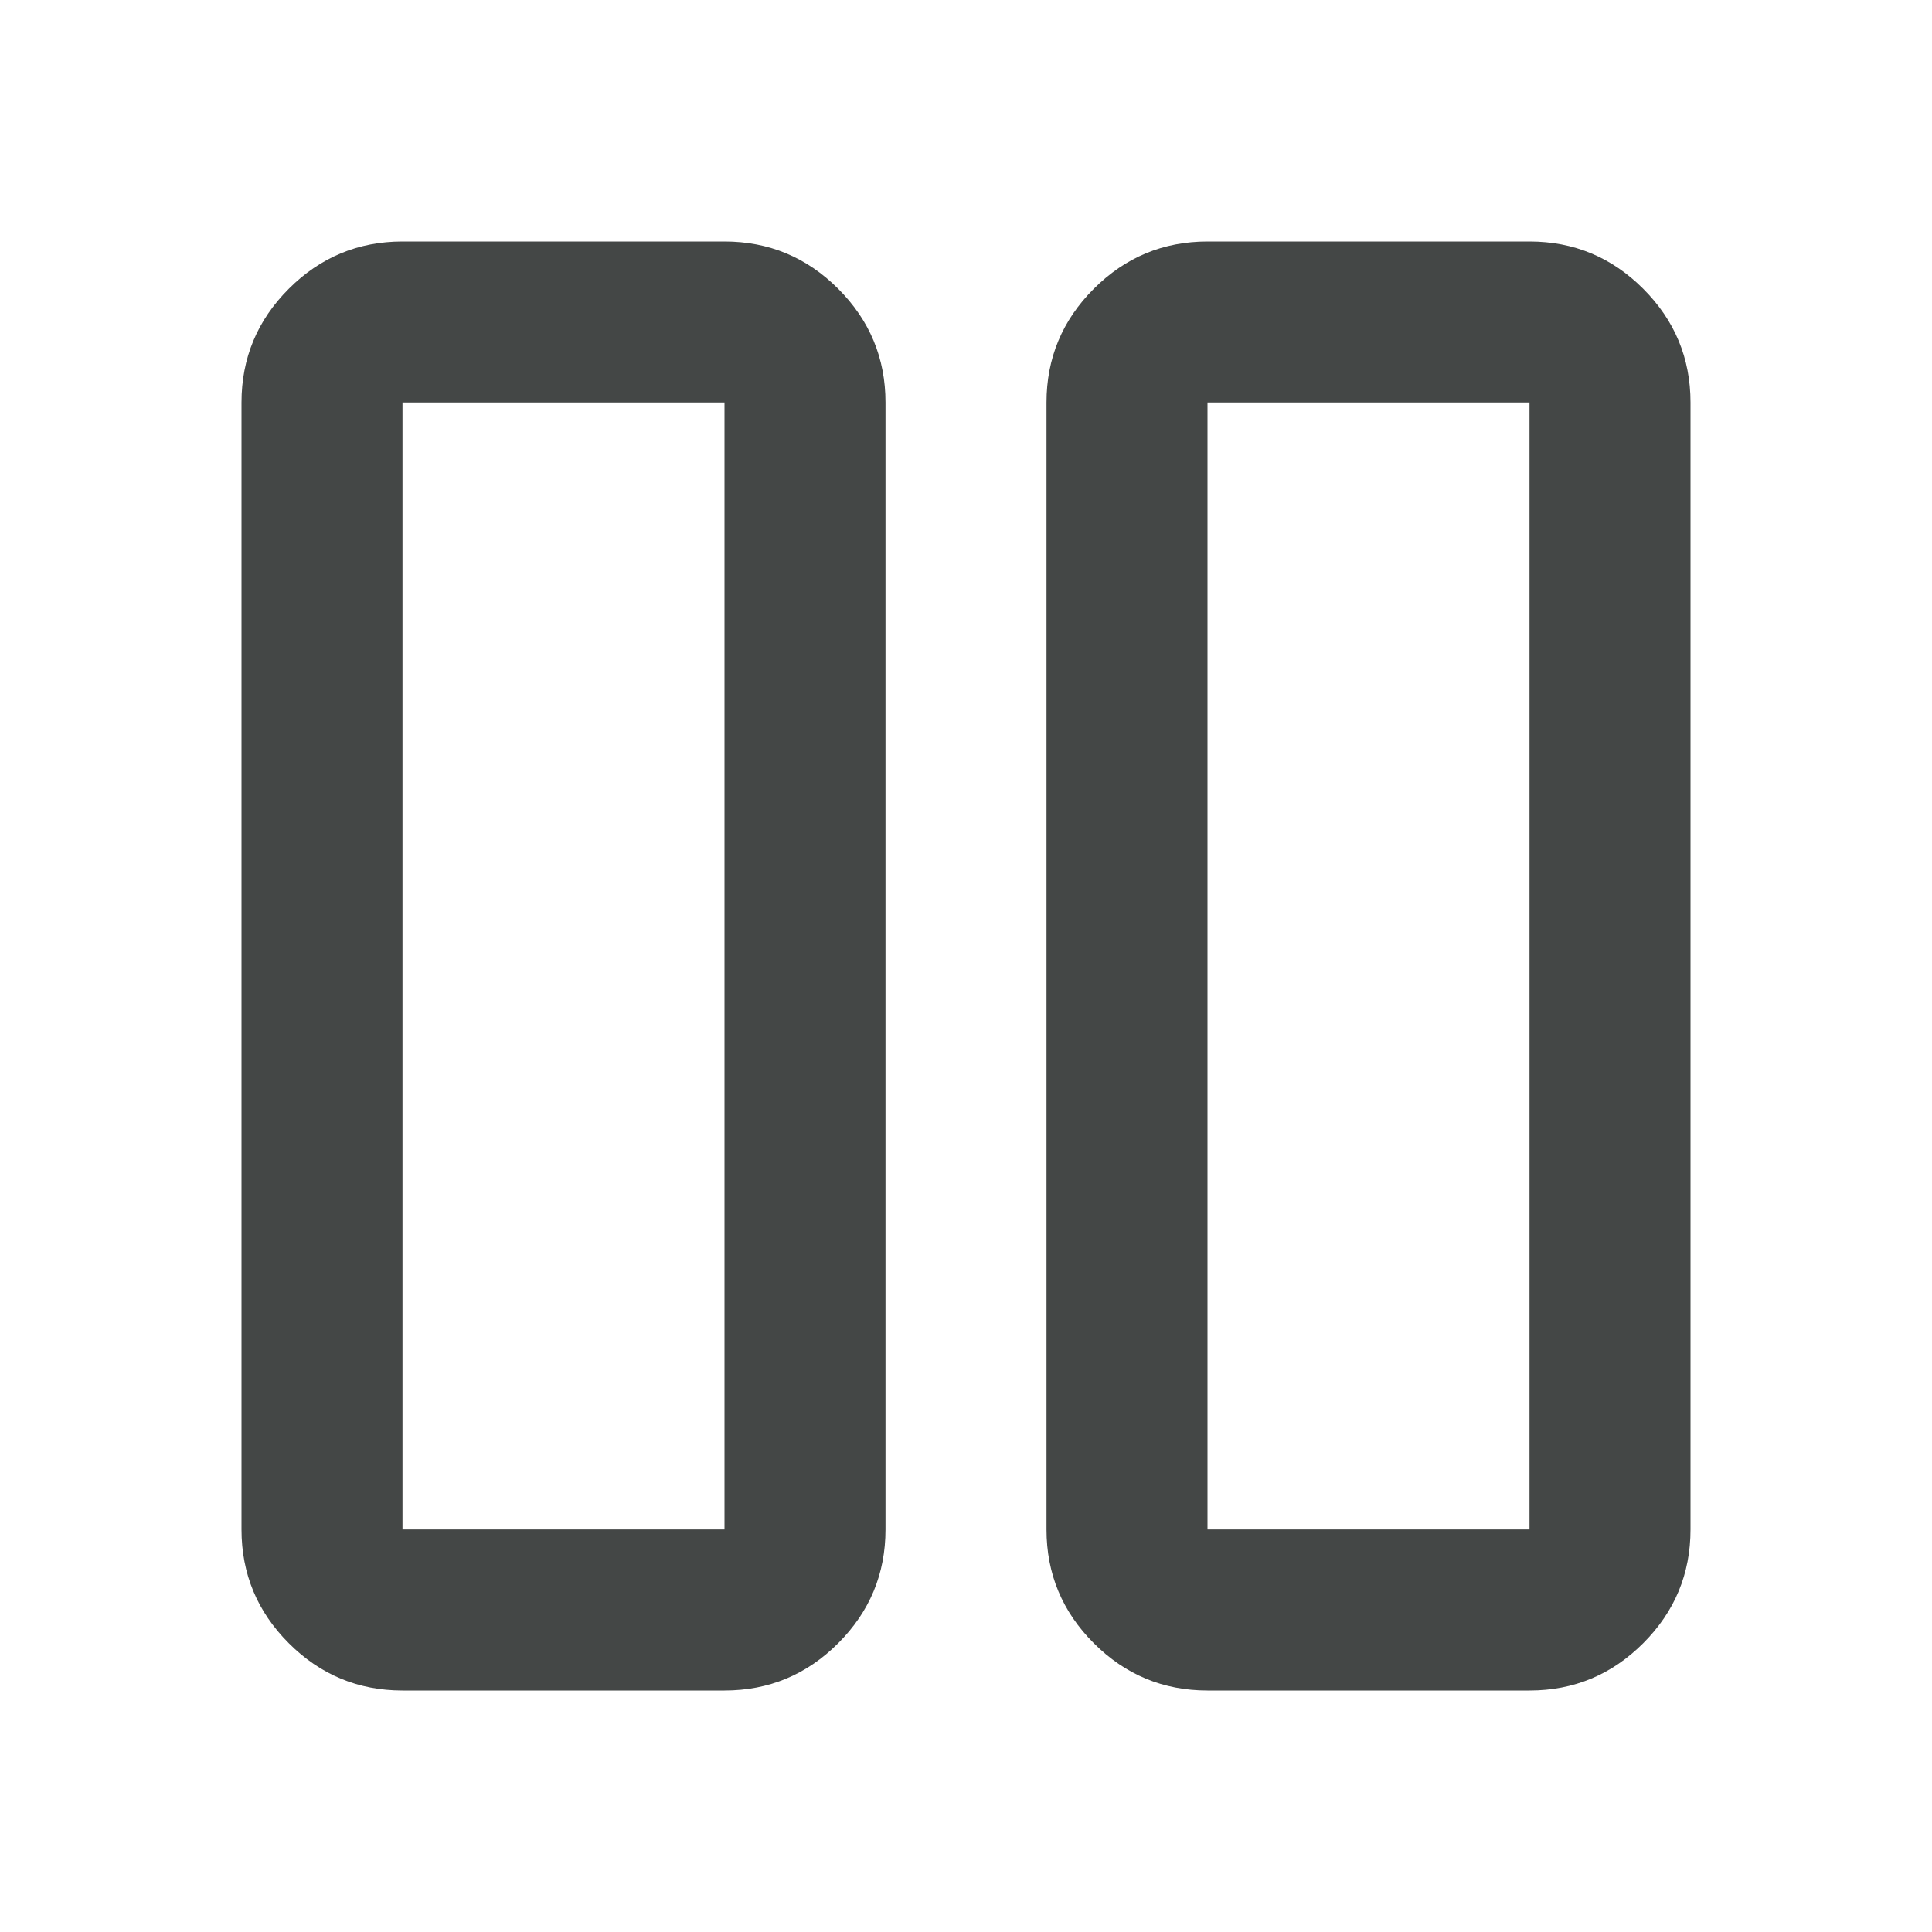 <svg xmlns="http://www.w3.org/2000/svg" height="24px" viewBox="0 -960 960 960" width="24px" fill="#444746"><path d="M600-120q-33 0-56.5-23.5T520-200v-560q0-33 23.5-56.5T600-840h160q33 0 56.5 23.5T840-760v560q0 33-23.5 56.5T760-120H600Zm0-640v560h160v-560H600ZM200-120q-33 0-56.5-23.5T120-200v-560q0-33 23.5-56.5T200-840h160q33 0 56.5 23.5T440-760v560q0 33-23.5 56.5T360-120H200Zm0-640v560h160v-560H200Zm560 0H600h160Zm-400 0H200h160Z"/></svg>